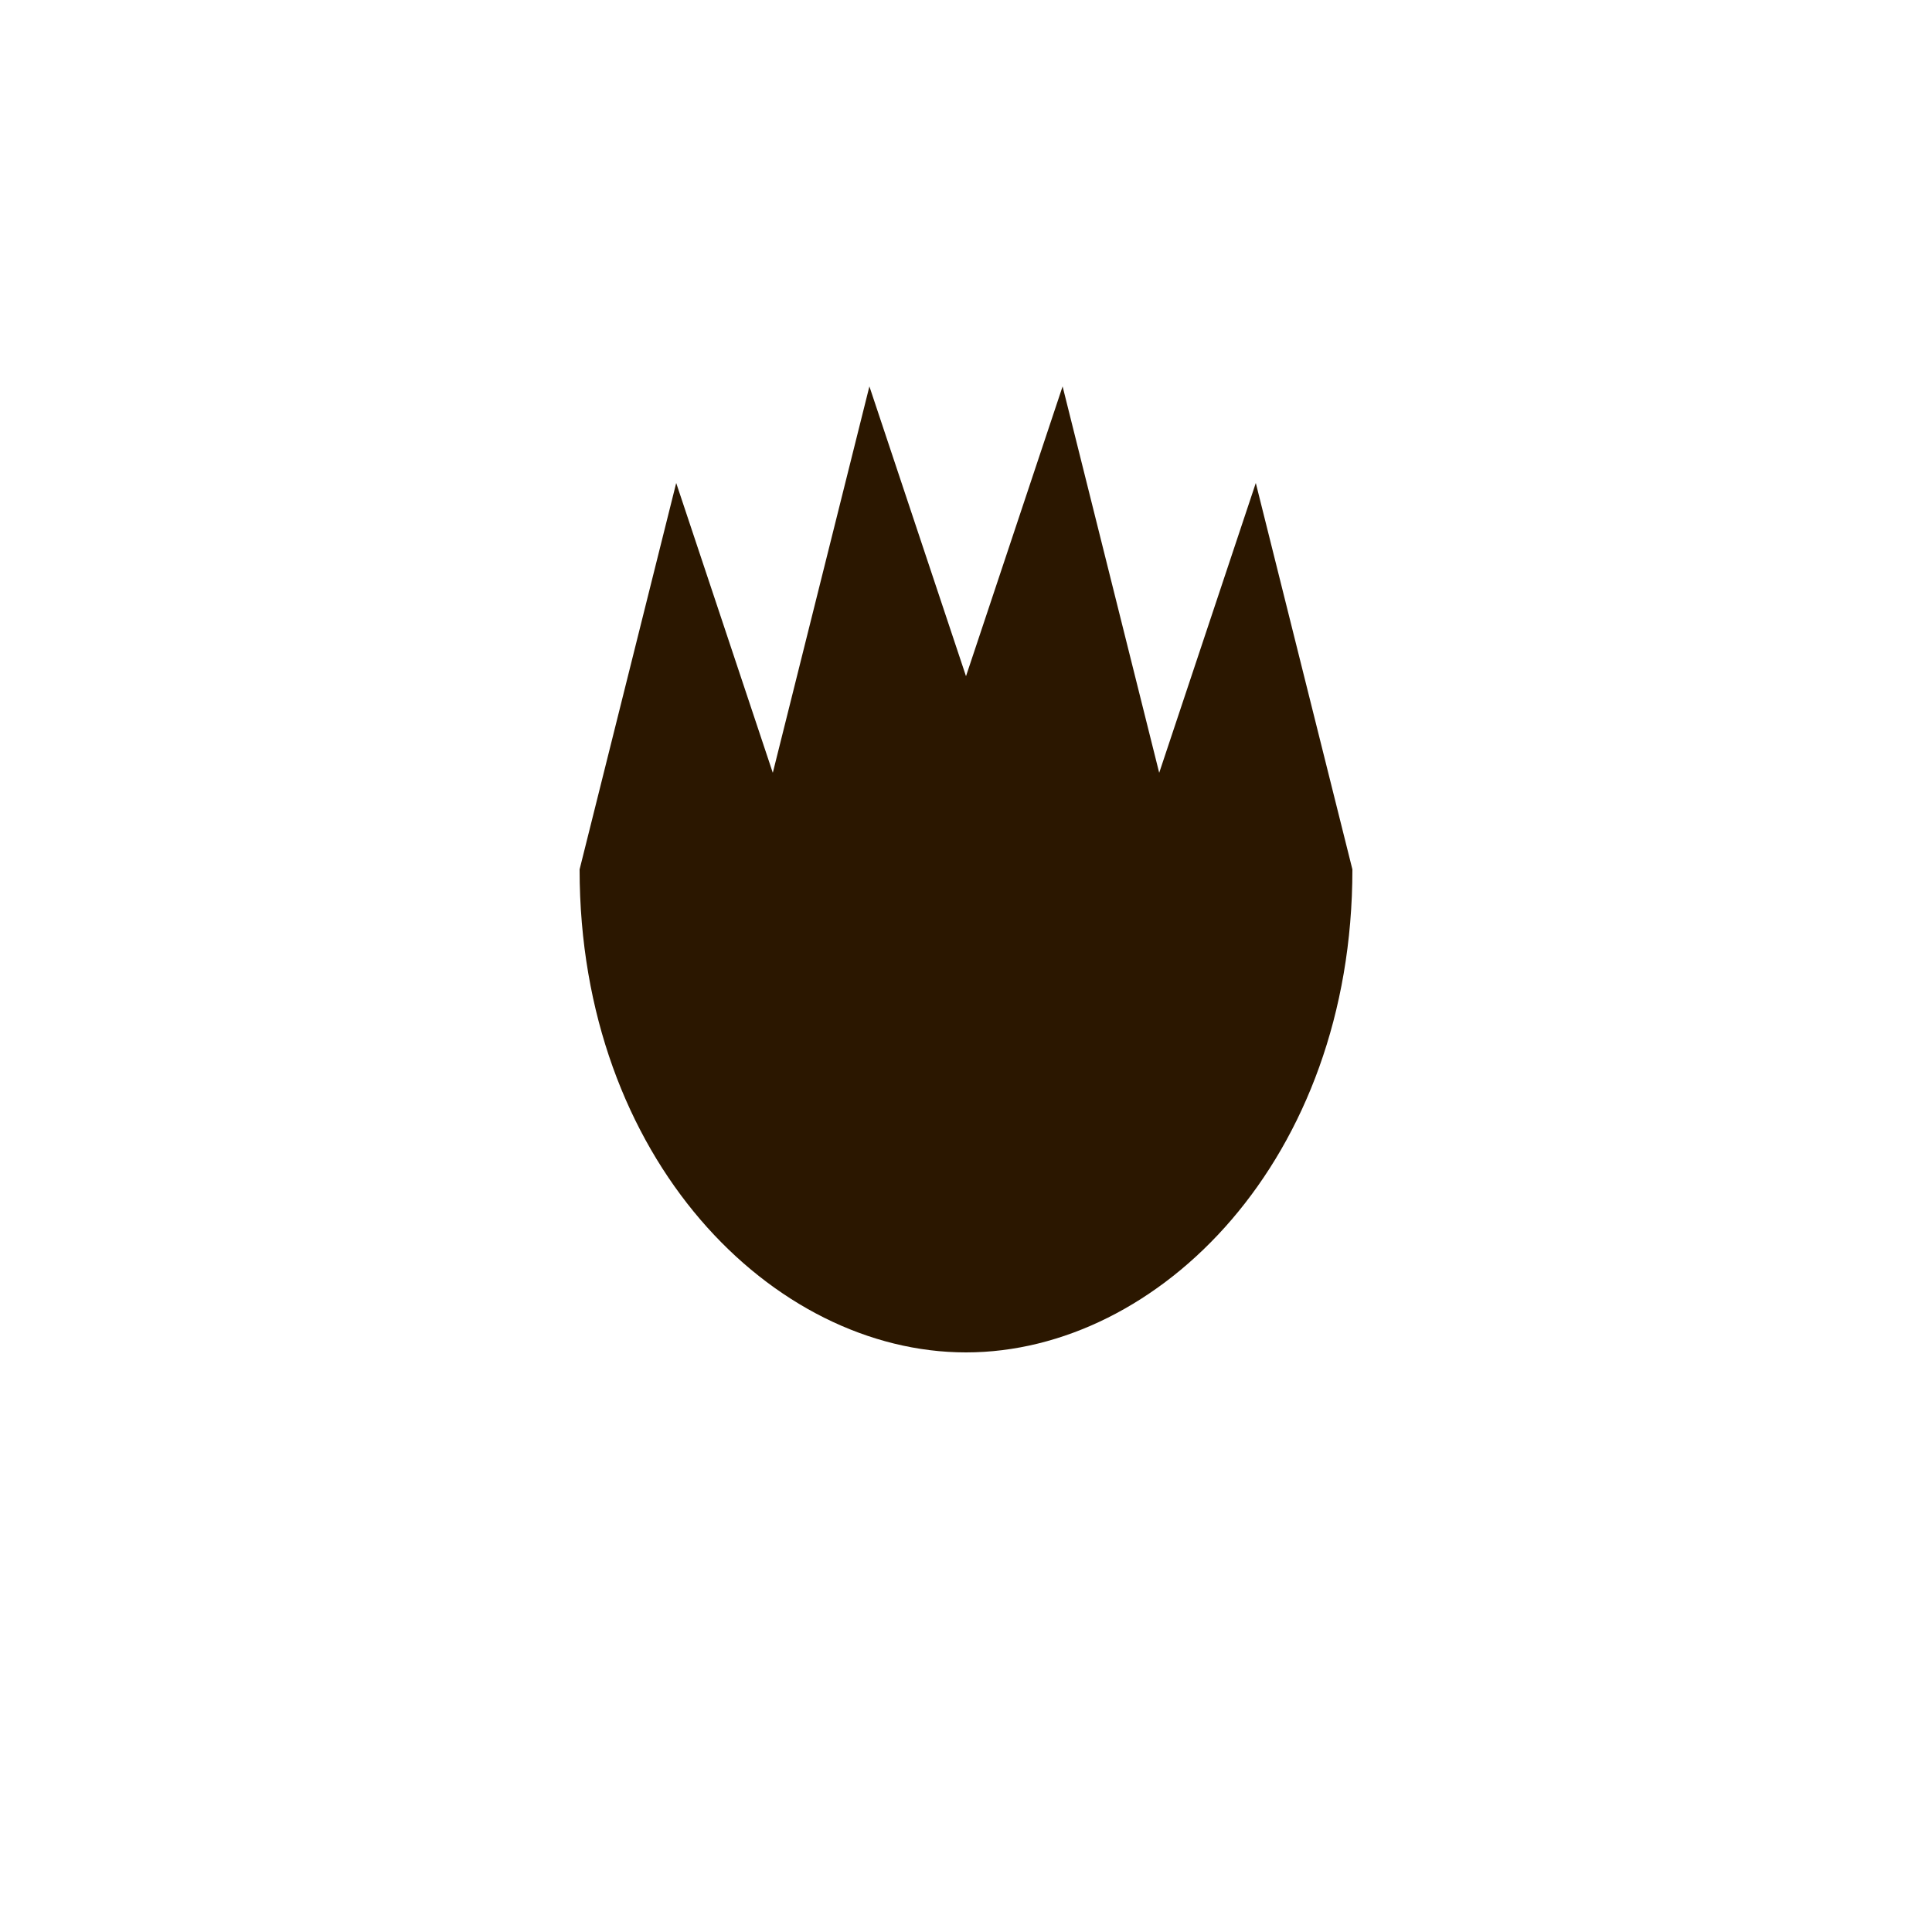<?xml version="1.0" encoding="UTF-8"?>
<svg width="100" height="100" viewBox="0 0 100 100" xmlns="http://www.w3.org/2000/svg">
  <path d="M30,45 L35,25 L40,40 L45,20 L50,35 L55,20 L60,40 L65,25 L70,45" fill="#2B1700"/>
  <path d="M30,45 C30,60 40,70 50,70 C60,70 70,60 70,45" fill="#2B1700"/>
</svg> 